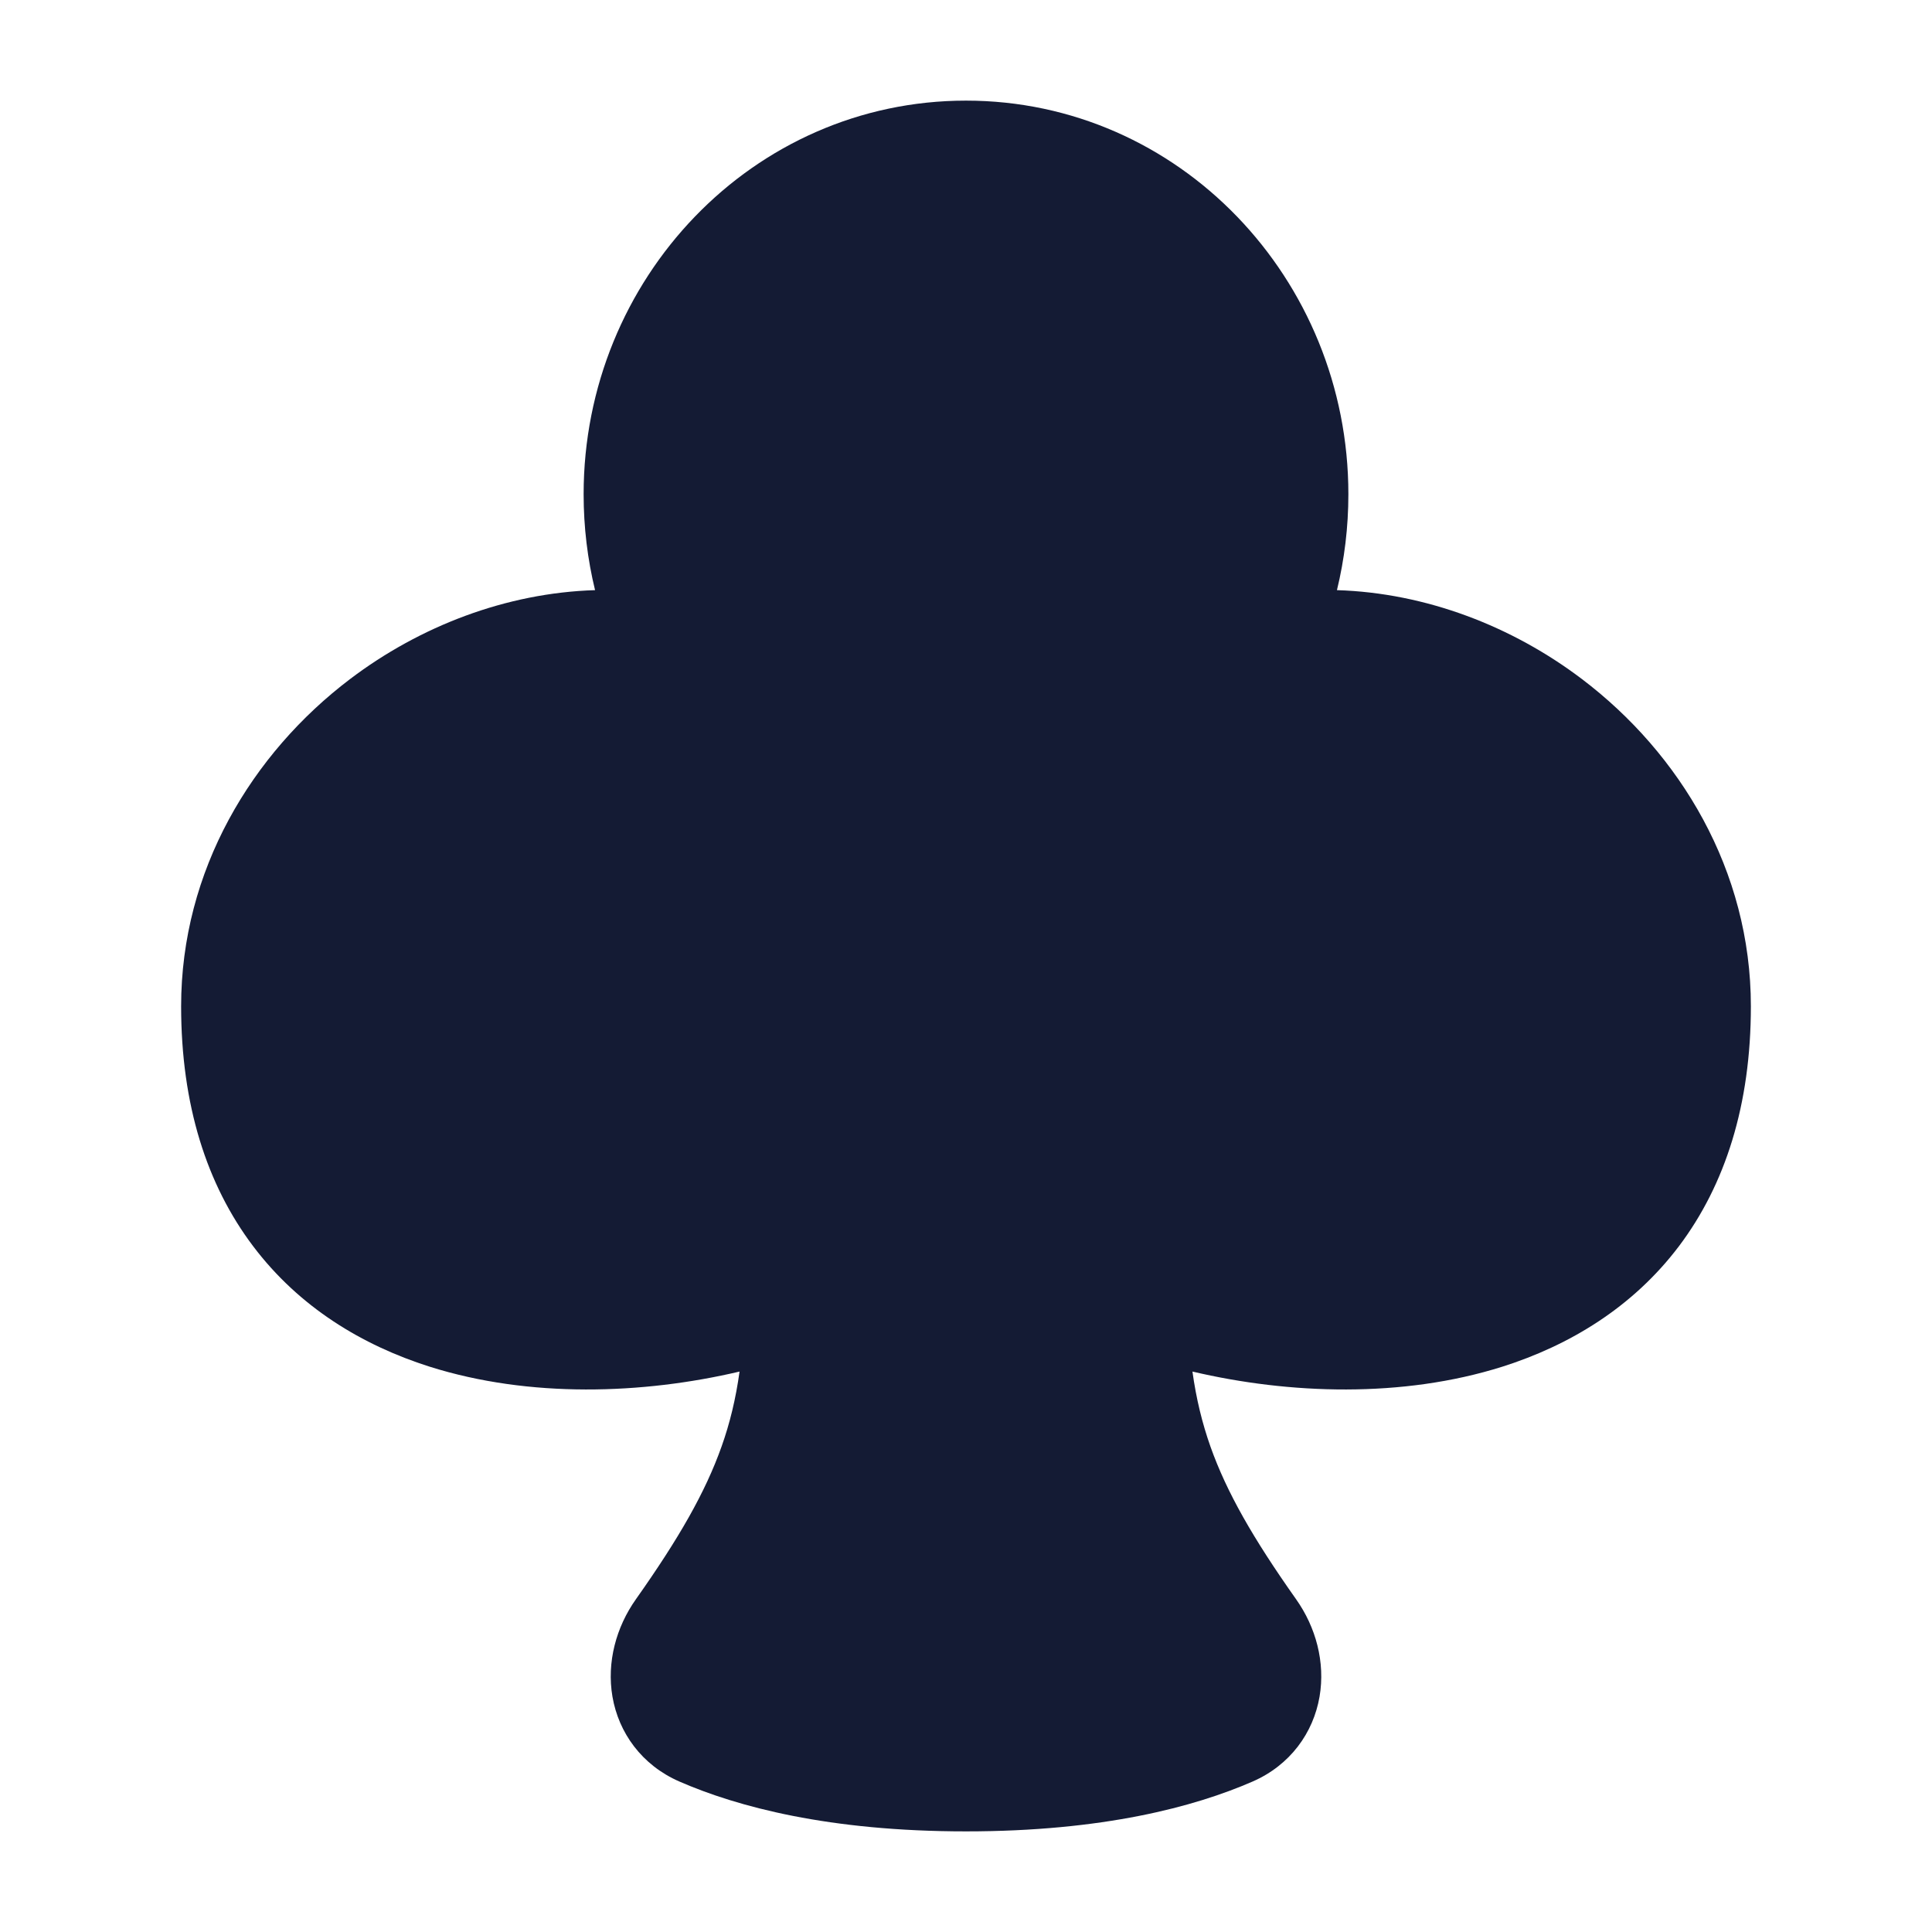 <svg width="24" height="24" viewBox="0 0 24 24" fill="none" xmlns="http://www.w3.org/2000/svg">
<path fill-rule="evenodd" clip-rule="evenodd" d="M7.25 6.139C7.25 3.463 9.353 1.25 12 1.25C14.647 1.25 16.75 3.463 16.75 6.139C16.75 6.549 16.701 6.949 16.608 7.331C17.713 7.365 18.785 7.779 19.652 8.436C20.87 9.359 21.75 10.812 21.75 12.5C21.75 13.724 21.432 14.717 20.857 15.48C20.283 16.24 19.498 16.712 18.664 16.977C17.423 17.369 16.017 17.321 14.813 17.038C14.86 17.377 14.934 17.679 15.037 17.971C15.238 18.537 15.565 19.109 16.101 19.867C16.345 20.212 16.465 20.647 16.392 21.076C16.315 21.525 16.028 21.927 15.56 22.131C14.842 22.444 13.704 22.75 12 22.75C10.296 22.75 9.158 22.444 8.44 22.131C7.972 21.927 7.685 21.525 7.608 21.076C7.535 20.647 7.655 20.212 7.899 19.867C8.435 19.109 8.762 18.537 8.963 17.971C9.067 17.679 9.14 17.377 9.187 17.038C7.983 17.321 6.577 17.369 5.336 16.977C4.502 16.712 3.717 16.24 3.144 15.48C2.568 14.717 2.25 13.724 2.25 12.5C2.25 10.812 3.13 9.359 4.348 8.436C5.215 7.779 6.287 7.365 7.392 7.331C7.299 6.949 7.25 6.549 7.25 6.139Z" fill="#141B34"/>
</svg>
